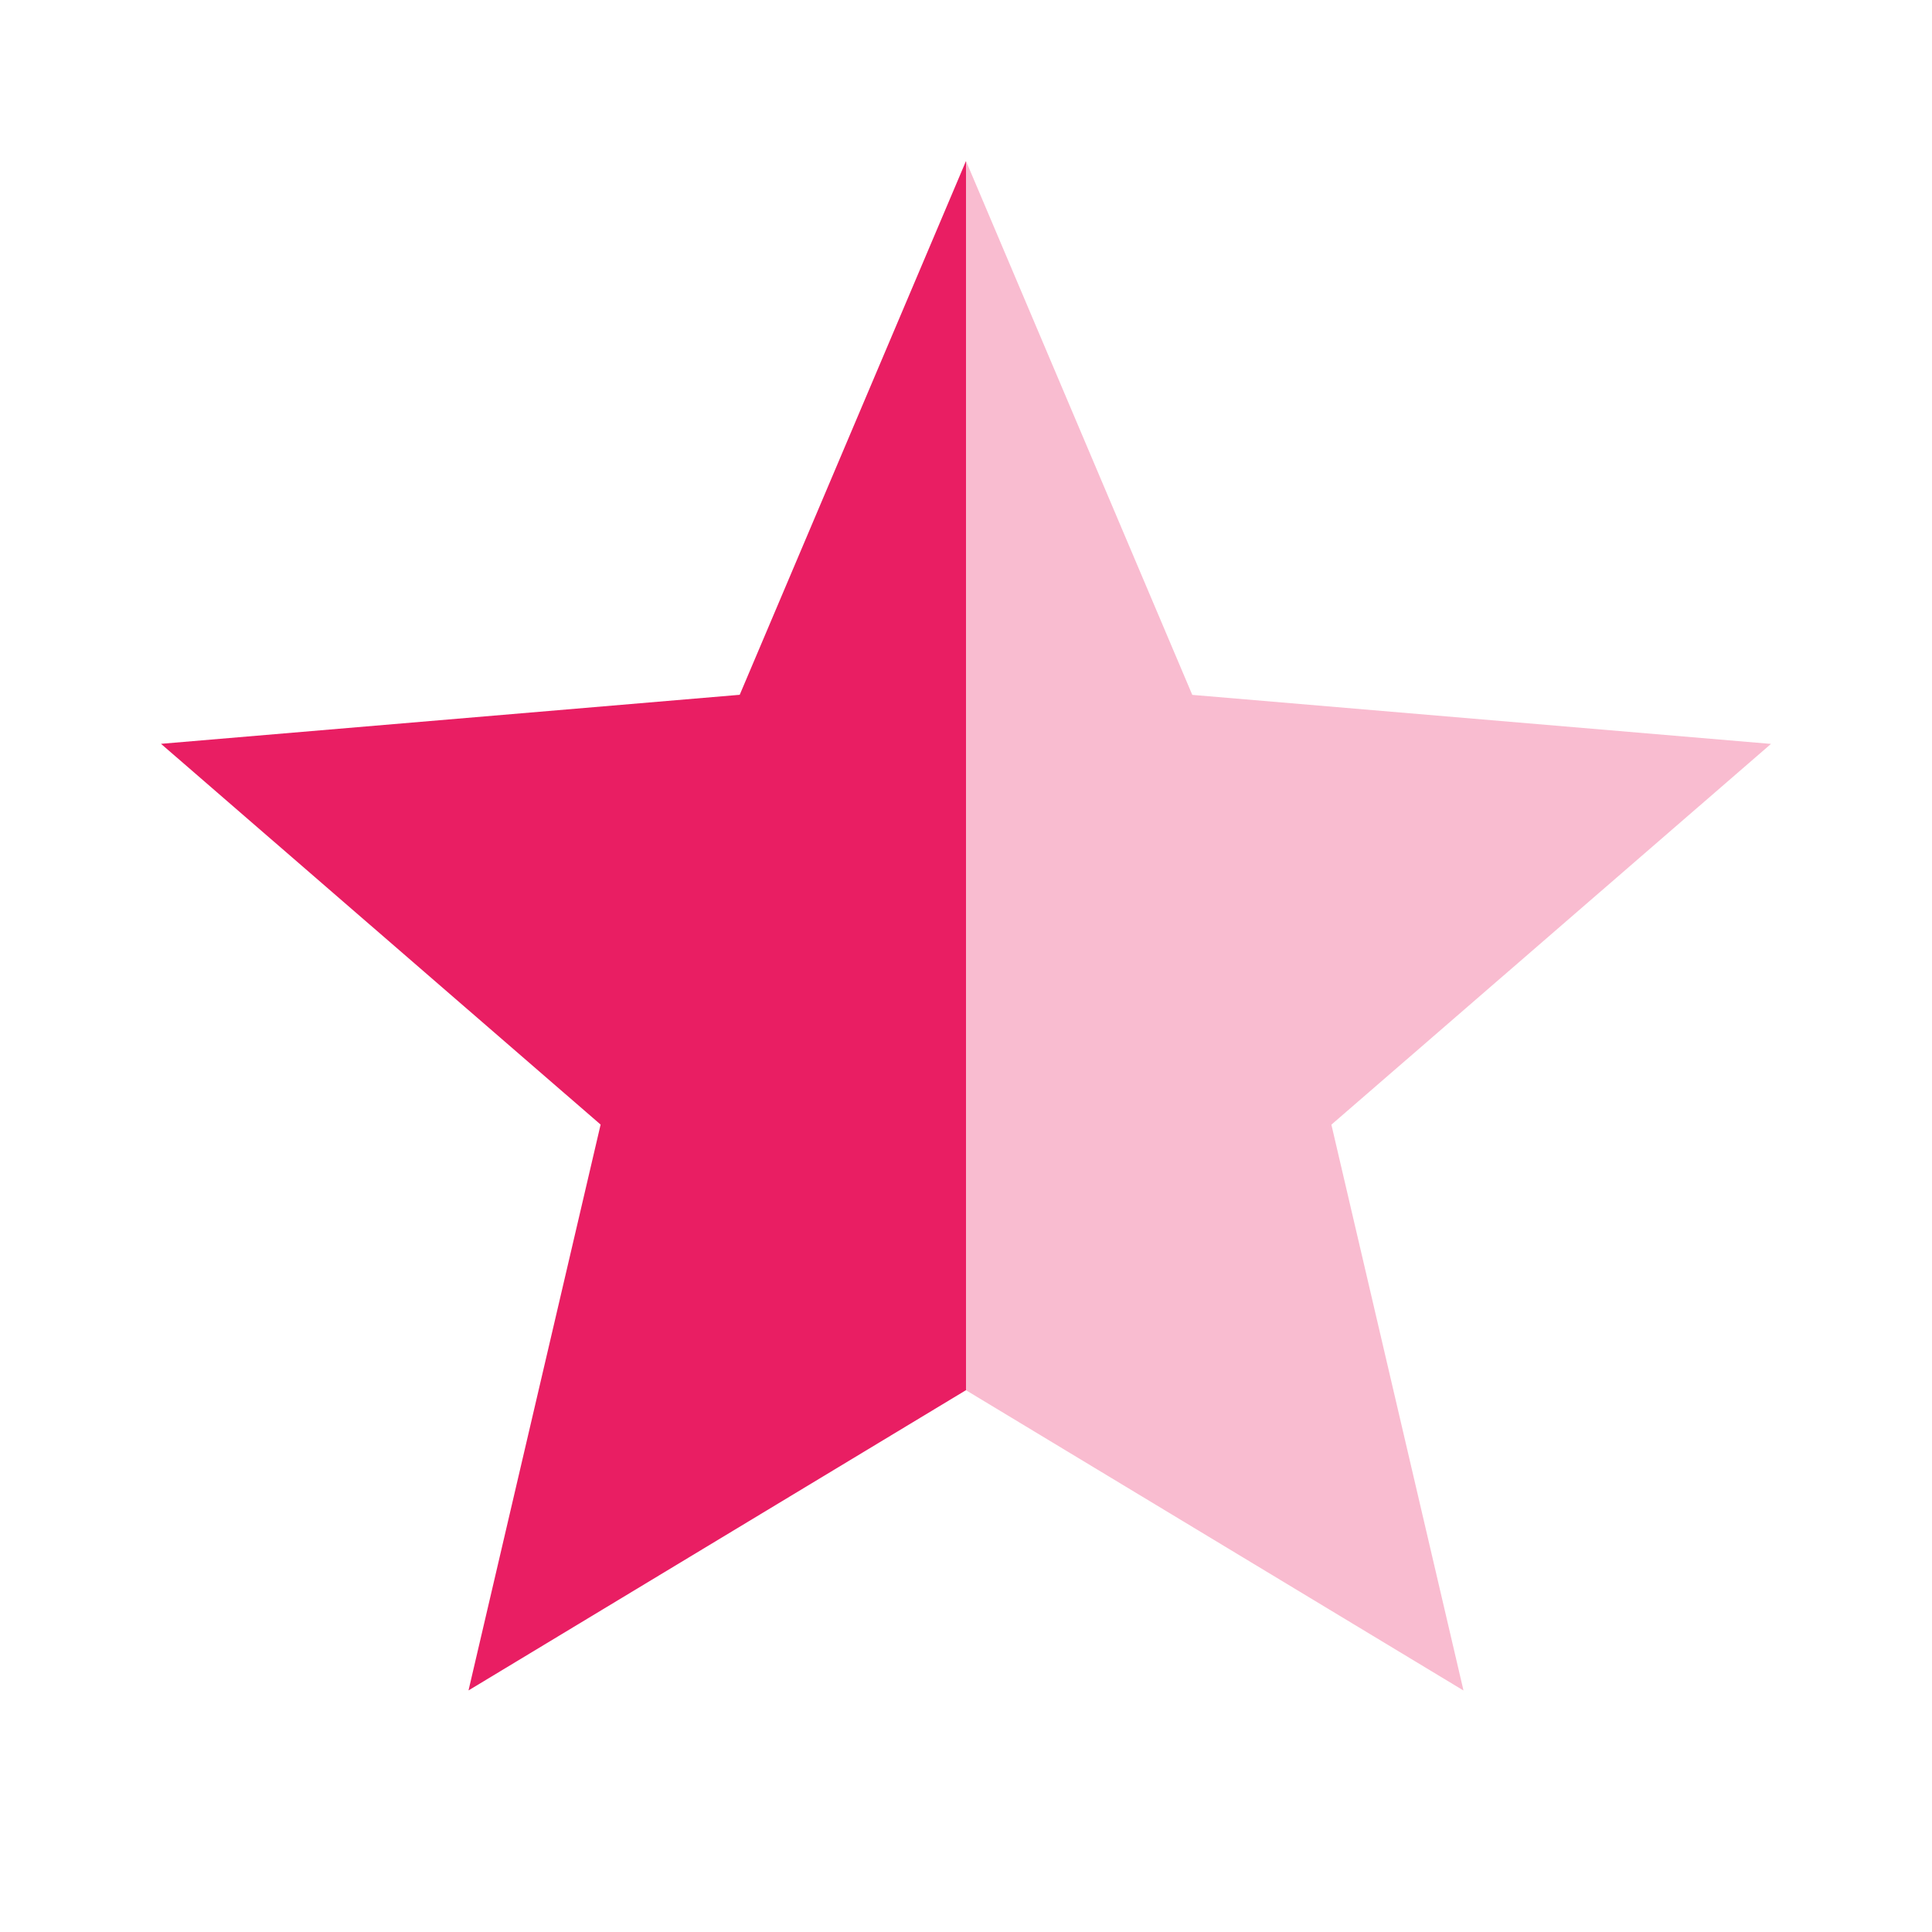 <svg fill="#E91E63" height="24" viewBox="0 0 24 24" width="24" xmlns="http://www.w3.org/2000/svg"><g fill="#E91E63"><path d="m12 2-2.811 6.631-7.189.609 5.461 4.73-1.641 7.029 6.18-3.73z"/><path d="m12 2v15.27l6.18 3.73-1.641-7.029 5.461-4.73-7.189-.609z" opacity=".3"/></g></svg>